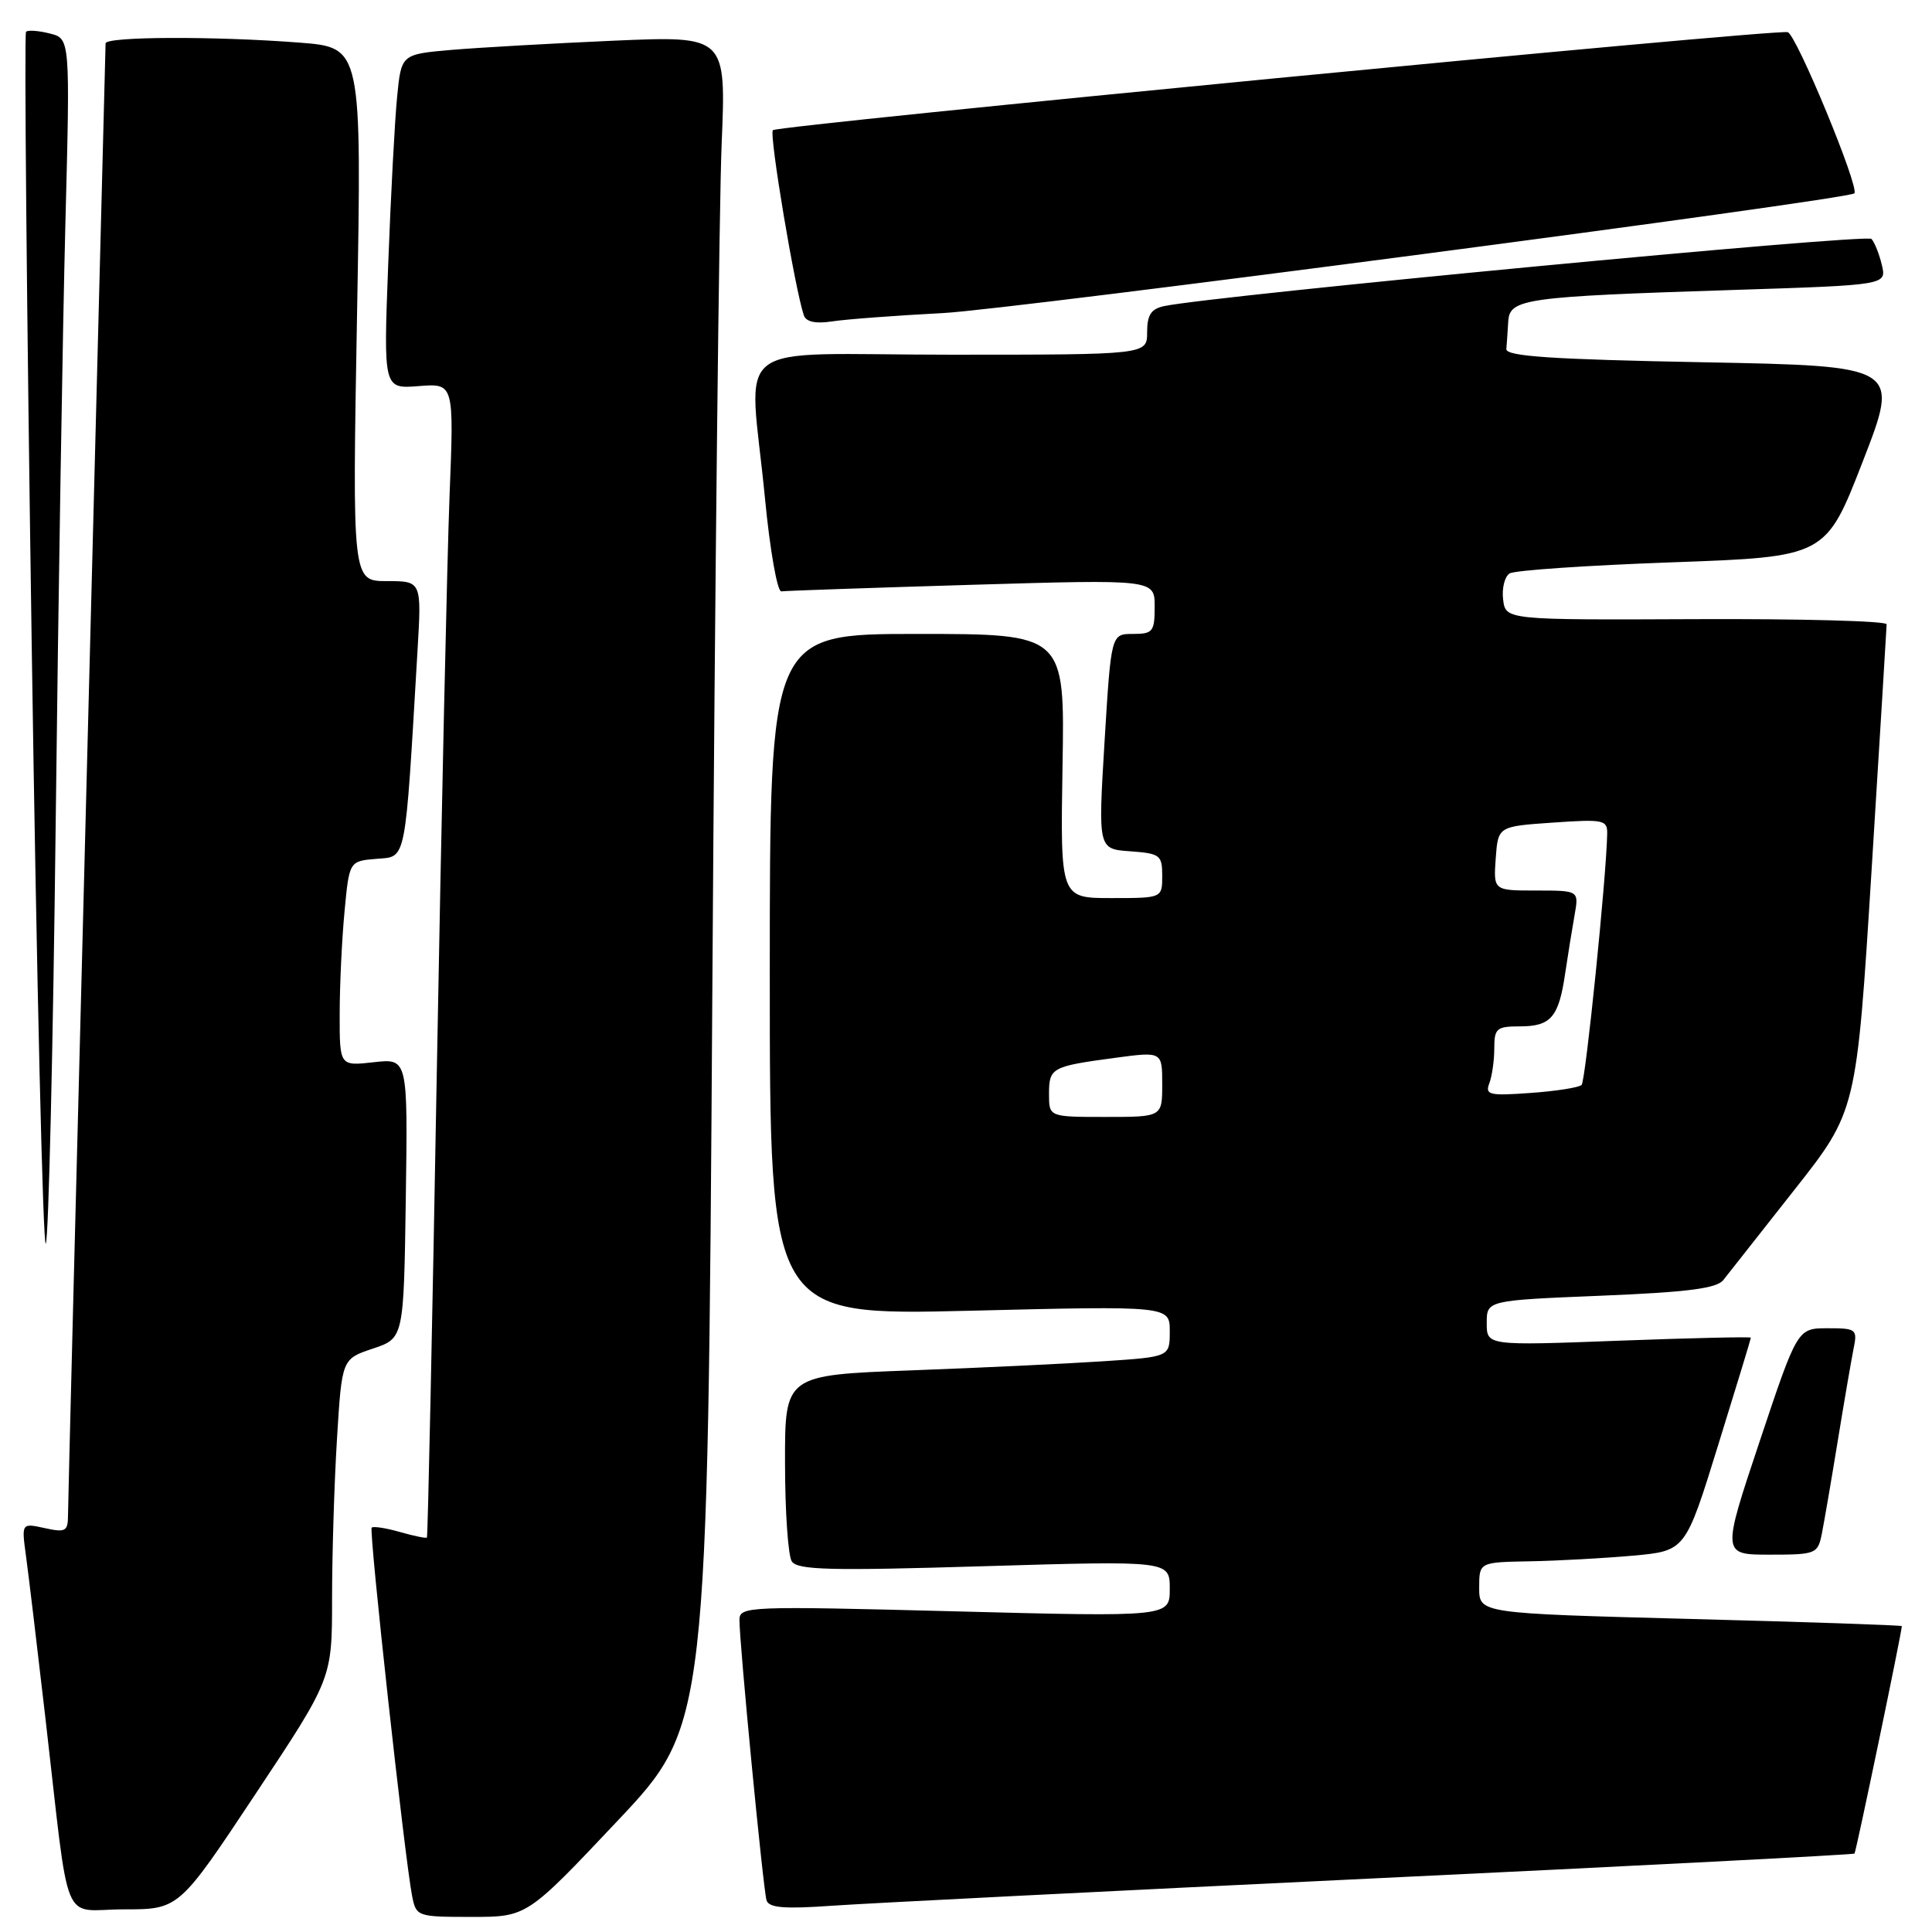 <?xml version="1.0" encoding="UTF-8" standalone="no"?>
<!DOCTYPE svg PUBLIC "-//W3C//DTD SVG 1.1//EN" "http://www.w3.org/Graphics/SVG/1.1/DTD/svg11.dtd" >
<svg xmlns="http://www.w3.org/2000/svg" xmlns:xlink="http://www.w3.org/1999/xlink" version="1.1" viewBox="0 0 256 256">
 <g >
 <path fill="currentColor"
d=" M 81.79 241.31 C 93.76 228.62 93.76 228.62 94.39 131.06 C 94.73 77.40 95.29 27.03 95.62 19.12 C 96.22 4.75 96.22 4.75 81.36 5.39 C 73.19 5.75 63.50 6.30 59.84 6.61 C 53.17 7.19 53.17 7.19 52.62 12.84 C 52.31 15.95 51.78 25.93 51.44 35.01 C 50.81 51.53 50.81 51.53 55.48 51.16 C 60.16 50.79 60.16 50.79 59.57 65.64 C 59.25 73.81 58.49 108.17 57.88 142.00 C 57.28 175.82 56.69 203.60 56.57 203.73 C 56.46 203.86 54.85 203.53 53.00 203.00 C 51.15 202.47 49.46 202.21 49.25 202.42 C 48.86 202.81 53.64 246.32 54.61 251.25 C 55.15 253.95 55.29 254.00 62.49 254.00 C 69.82 254.00 69.82 254.00 81.79 241.31 Z  M 33.85 237.72 C 44.00 222.44 44.00 222.44 44.00 211.87 C 44.00 206.06 44.29 196.53 44.65 190.69 C 45.30 180.07 45.30 180.07 49.40 178.70 C 53.50 177.33 53.50 177.33 53.77 158.79 C 54.04 140.24 54.04 140.24 49.52 140.75 C 45.00 141.26 45.00 141.26 45.01 134.38 C 45.01 130.60 45.30 124.49 45.65 120.80 C 46.28 114.10 46.28 114.10 49.89 113.80 C 53.90 113.47 53.64 114.74 55.32 86.25 C 55.87 77.00 55.87 77.00 51.27 77.00 C 46.68 77.00 46.68 77.00 47.31 41.65 C 47.94 6.29 47.94 6.29 39.72 5.65 C 28.51 4.78 14.00 4.83 13.99 5.75 C 13.98 6.16 12.86 49.70 11.50 102.50 C 10.13 155.30 9.01 199.55 9.01 200.83 C 9.00 202.91 8.67 203.09 5.92 202.48 C 2.85 201.81 2.85 201.81 3.44 206.15 C 3.77 208.54 4.92 218.15 6.00 227.50 C 9.33 256.29 7.98 253.00 16.42 253.00 C 23.71 253.00 23.71 253.00 33.85 237.72 Z  M 181.98 248.90 C 216.89 247.24 245.58 245.75 245.73 245.61 C 245.94 245.39 252.00 216.28 252.00 215.47 C 252.00 215.35 239.40 214.92 224.00 214.52 C 196.00 213.78 196.00 213.78 196.00 210.39 C 196.00 207.00 196.00 207.00 202.75 206.88 C 206.46 206.81 212.61 206.47 216.41 206.13 C 223.33 205.50 223.33 205.50 227.66 191.50 C 230.05 183.80 232.00 177.39 232.00 177.25 C 232.00 177.11 224.12 177.29 214.50 177.65 C 197.00 178.31 197.00 178.31 197.00 175.31 C 197.00 172.31 197.00 172.31 212.11 171.69 C 223.66 171.22 227.50 170.72 228.36 169.60 C 228.99 168.80 233.21 163.43 237.75 157.68 C 246.00 147.22 246.00 147.22 247.99 115.36 C 249.08 97.84 249.98 83.15 249.99 82.72 C 249.99 82.29 238.64 81.98 224.75 82.04 C 199.50 82.15 199.50 82.15 199.17 79.43 C 198.99 77.94 199.38 76.38 200.04 75.98 C 200.70 75.57 210.39 74.91 221.58 74.51 C 241.92 73.78 241.92 73.78 246.83 61.14 C 251.74 48.50 251.74 48.50 225.62 48.00 C 205.58 47.62 199.52 47.21 199.60 46.25 C 199.66 45.56 199.77 43.92 199.85 42.59 C 200.04 39.58 201.95 39.31 229.74 38.42 C 249.98 37.77 249.98 37.77 249.36 35.13 C 249.02 33.69 248.40 32.12 247.98 31.66 C 247.33 30.94 160.93 39.16 154.25 40.56 C 152.53 40.93 152.00 41.73 152.00 44.02 C 152.00 47.00 152.00 47.00 126.00 47.00 C 96.00 47.00 99.28 44.47 101.36 66.00 C 102.02 72.88 103.00 78.43 103.53 78.36 C 104.06 78.28 115.41 77.89 128.75 77.49 C 153.00 76.77 153.00 76.77 153.00 80.38 C 153.00 83.70 152.76 84.00 150.11 84.00 C 147.23 84.00 147.23 84.00 146.36 98.25 C 145.50 112.50 145.50 112.50 149.75 112.80 C 153.72 113.09 154.00 113.30 154.00 116.05 C 154.00 119.00 154.00 119.00 147.25 119.00 C 140.50 119.00 140.50 119.00 140.79 101.50 C 141.09 84.00 141.09 84.00 121.54 84.00 C 102.00 84.00 102.00 84.00 102.00 129.16 C 102.00 174.32 102.00 174.32 128.50 173.68 C 155.00 173.03 155.00 173.03 155.00 176.41 C 155.00 179.79 155.00 179.79 146.25 180.37 C 141.44 180.69 129.96 181.24 120.75 181.58 C 104.00 182.21 104.00 182.21 104.02 193.86 C 104.02 200.26 104.43 206.12 104.91 206.88 C 105.64 208.04 109.93 208.15 130.39 207.53 C 155.00 206.80 155.00 206.80 155.00 210.52 C 155.00 214.25 155.00 214.25 126.50 213.51 C 99.10 212.80 98.00 212.84 97.98 214.64 C 97.96 217.57 101.12 250.35 101.57 251.80 C 101.88 252.80 103.92 252.97 110.24 252.52 C 114.78 252.20 147.07 250.57 181.98 248.90 Z  M 241.40 203.25 C 241.70 201.74 242.65 196.22 243.50 191.00 C 244.35 185.78 245.30 180.26 245.60 178.75 C 246.14 176.12 245.99 176.00 242.17 176.00 C 238.17 176.00 238.17 176.00 233.16 191.00 C 228.15 206.00 228.15 206.00 234.50 206.00 C 240.62 206.00 240.86 205.90 241.40 203.25 Z  M 7.38 109.00 C 7.73 79.02 8.31 43.39 8.66 29.81 C 9.30 5.11 9.30 5.11 6.60 4.44 C 5.12 4.06 3.70 3.96 3.45 4.21 C 3.20 4.46 3.54 40.98 4.20 85.36 C 4.85 129.74 5.70 165.48 6.07 164.78 C 6.44 164.07 7.03 138.98 7.38 109.00 Z  M 125.00 41.48 C 134.03 41.01 244.85 26.45 245.71 25.62 C 246.44 24.91 237.98 4.45 236.87 4.26 C 234.70 3.87 103.07 16.60 102.41 17.25 C 101.89 17.77 105.35 38.42 106.52 41.80 C 106.82 42.65 108.08 42.92 110.24 42.59 C 112.03 42.31 118.67 41.81 125.00 41.48 Z  M 139.00 144.97 C 139.00 141.48 139.33 141.30 147.75 140.17 C 154.00 139.33 154.00 139.33 154.00 143.67 C 154.00 148.00 154.00 148.00 146.50 148.00 C 139.00 148.00 139.00 148.00 139.00 144.97 Z  M 197.34 143.55 C 197.70 142.61 198.00 140.52 198.00 138.92 C 198.00 136.27 198.31 136.00 201.38 136.00 C 205.50 136.00 206.54 134.80 207.39 129.00 C 207.76 126.53 208.32 123.04 208.64 121.25 C 209.22 118.00 209.22 118.00 203.55 118.00 C 197.89 118.00 197.89 118.00 198.19 113.75 C 198.50 109.50 198.50 109.50 205.75 109.00 C 212.51 108.53 213.00 108.64 212.96 110.50 C 212.85 116.26 210.10 143.24 209.57 143.76 C 209.23 144.10 206.20 144.58 202.82 144.82 C 197.34 145.22 196.76 145.08 197.34 143.55 Z "/>
</g>
</svg>